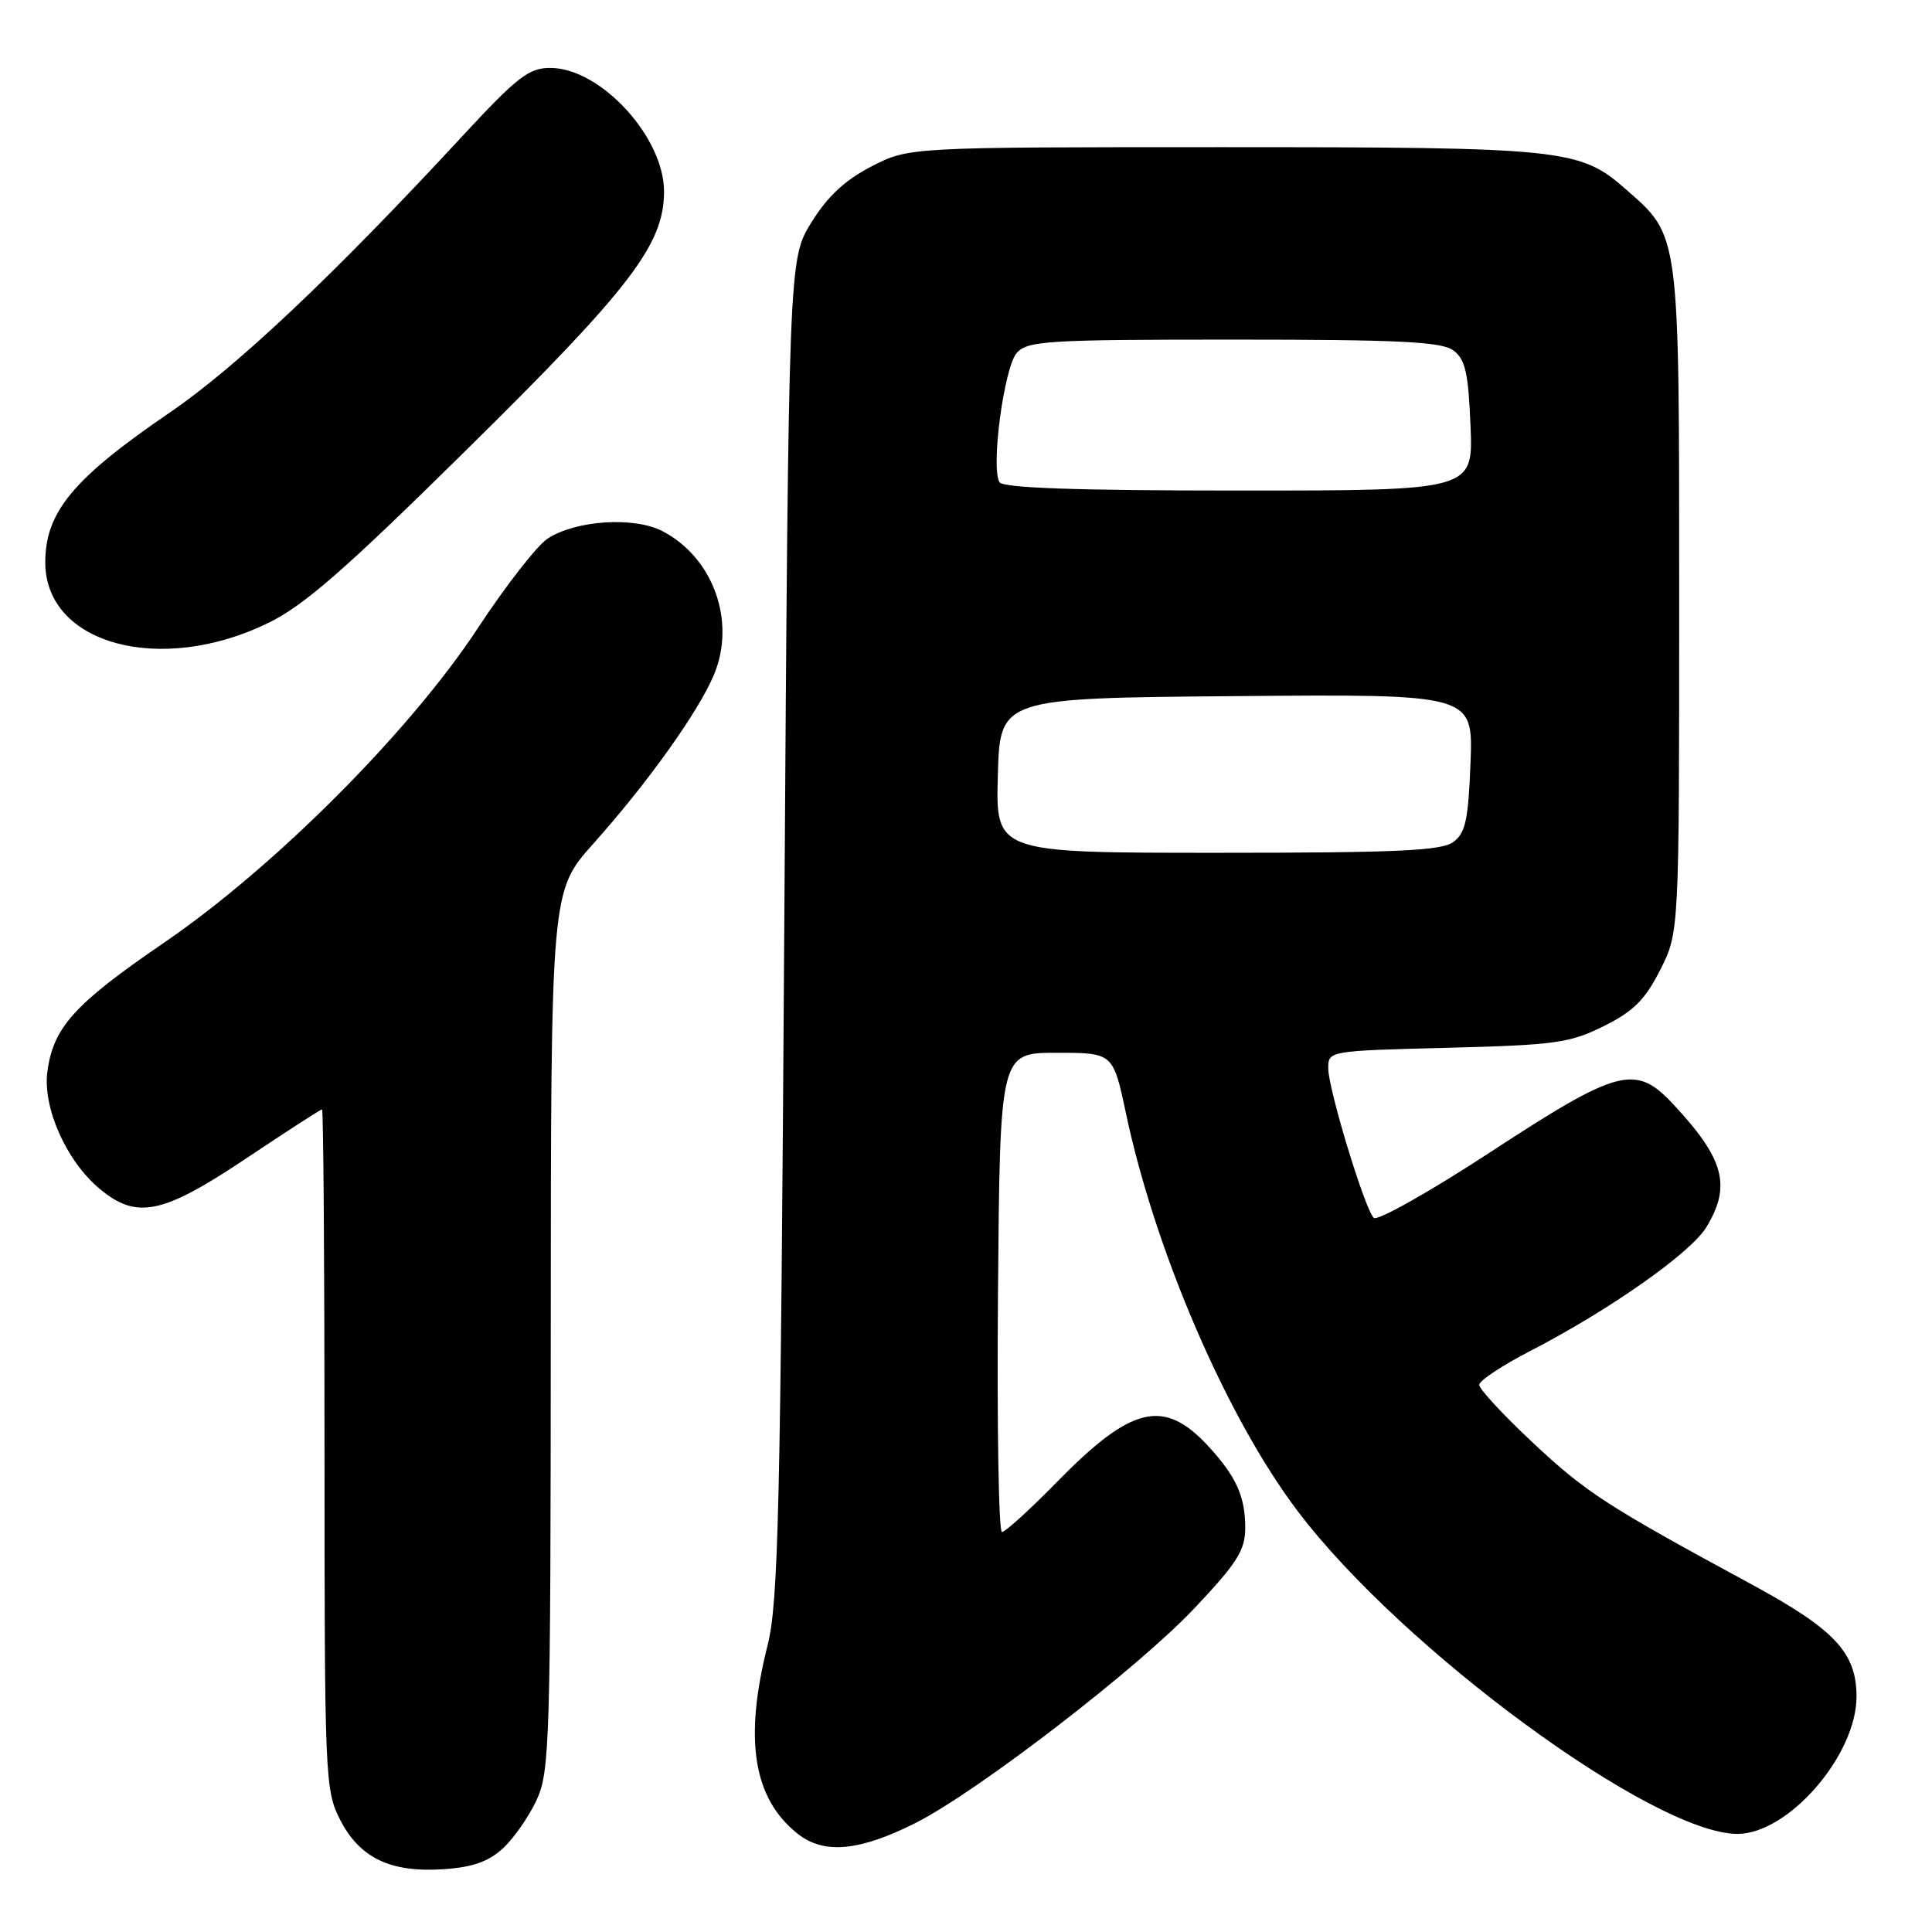<?xml version="1.0" encoding="UTF-8" standalone="no"?>
<!DOCTYPE svg PUBLIC "-//W3C//DTD SVG 1.1//EN" "http://www.w3.org/Graphics/SVG/1.1/DTD/svg11.dtd" >
<svg xmlns="http://www.w3.org/2000/svg" xmlns:xlink="http://www.w3.org/1999/xlink" version="1.1" viewBox="0 0 256 256">
 <g >
 <path fill="currentColor"
d=" M 66.64 244.92 C 68.08 243.59 70.09 240.70 71.11 238.50 C 72.84 234.76 72.96 230.74 72.98 176.29 C 73.00 118.08 73.00 118.08 78.62 111.79 C 85.83 103.72 92.56 94.30 94.60 89.41 C 97.56 82.33 94.51 73.87 87.76 70.37 C 84.00 68.43 76.28 68.93 72.56 71.37 C 71.16 72.29 66.99 77.64 63.29 83.27 C 54.33 96.91 36.36 114.92 21.71 124.93 C 9.87 133.02 7.06 136.13 6.28 141.98 C 5.64 146.75 8.76 153.78 13.15 157.48 C 18.09 161.63 21.49 160.94 32.61 153.50 C 37.96 149.93 42.48 147.00 42.67 147.00 C 42.85 147.00 43.00 167.27 43.00 192.04 C 43.00 235.52 43.07 237.22 45.06 241.11 C 47.65 246.19 51.73 248.15 58.76 247.68 C 62.60 247.43 64.72 246.68 66.64 244.92 Z  M 121.36 241.53 C 129.56 237.38 150.82 221.01 158.25 213.12 C 163.97 207.06 165.00 205.42 165.00 202.42 C 165.00 198.30 163.79 195.62 160.13 191.65 C 154.22 185.24 149.97 186.24 140.03 196.39 C 136.47 200.03 133.20 203.00 132.76 203.00 C 132.33 203.00 132.09 188.71 132.24 171.25 C 132.50 139.50 132.50 139.50 140.00 139.50 C 147.49 139.50 147.49 139.50 149.19 147.50 C 153.07 165.83 162.58 187.86 171.94 200.22 C 185.80 218.54 219.13 243.00 230.22 243.00 C 236.97 243.00 246.01 232.57 246.00 224.79 C 245.99 218.96 243.08 215.87 231.90 209.83 C 212.83 199.50 210.12 197.74 203.04 191.10 C 199.17 187.47 196.00 184.05 196.00 183.50 C 196.01 182.95 199.04 180.93 202.75 179.02 C 213.23 173.61 224.01 166.04 226.10 162.61 C 229.45 157.11 228.47 153.53 221.65 146.25 C 216.71 140.98 214.43 141.58 197.55 152.62 C 189.43 157.93 182.47 161.85 182.02 161.37 C 180.80 160.09 176.00 144.28 176.00 141.57 C 176.00 139.24 176.04 139.24 191.77 138.84 C 206.07 138.47 207.99 138.21 212.50 135.97 C 216.44 134.01 217.98 132.48 219.98 128.53 C 222.50 123.55 222.50 123.55 222.50 79.53 C 222.50 30.41 222.63 31.39 215.40 25.05 C 209.33 19.72 207.22 19.50 161.97 19.50 C 120.44 19.50 120.44 19.50 115.48 22.05 C 111.96 23.87 109.65 26.02 107.51 29.48 C 104.50 34.34 104.50 34.34 103.92 122.92 C 103.42 200.35 103.14 212.32 101.71 218.00 C 98.55 230.55 99.80 238.33 105.73 243.01 C 109.20 245.74 113.91 245.29 121.36 241.53 Z  M 35.50 82.57 C 40.27 80.25 45.68 75.53 61.85 59.57 C 83.58 38.15 87.97 32.40 87.99 25.40 C 88.01 18.18 79.57 9.00 72.91 9.00 C 70.05 9.00 68.52 10.20 61.07 18.25 C 44.16 36.52 31.35 48.62 22.50 54.66 C 9.69 63.41 6.00 67.85 6.00 74.52 C 6.00 85.36 21.21 89.51 35.50 82.57 Z  M 132.22 102.75 C 132.50 92.50 132.50 92.50 163.85 92.24 C 195.20 91.97 195.20 91.97 194.85 101.07 C 194.56 108.67 194.18 110.40 192.56 111.58 C 190.99 112.73 185.03 113.00 161.27 113.00 C 131.93 113.00 131.93 113.00 132.22 102.75 Z  M 132.44 63.90 C 131.26 62.00 133.05 48.62 134.74 46.75 C 136.16 45.16 138.87 45.00 163.46 45.00 C 185.34 45.00 191.00 45.28 192.56 46.42 C 194.16 47.59 194.56 49.33 194.85 56.42 C 195.21 65.00 195.21 65.00 164.16 65.00 C 142.70 65.00 132.91 64.66 132.44 63.90 Z "/>
</g>
</svg>